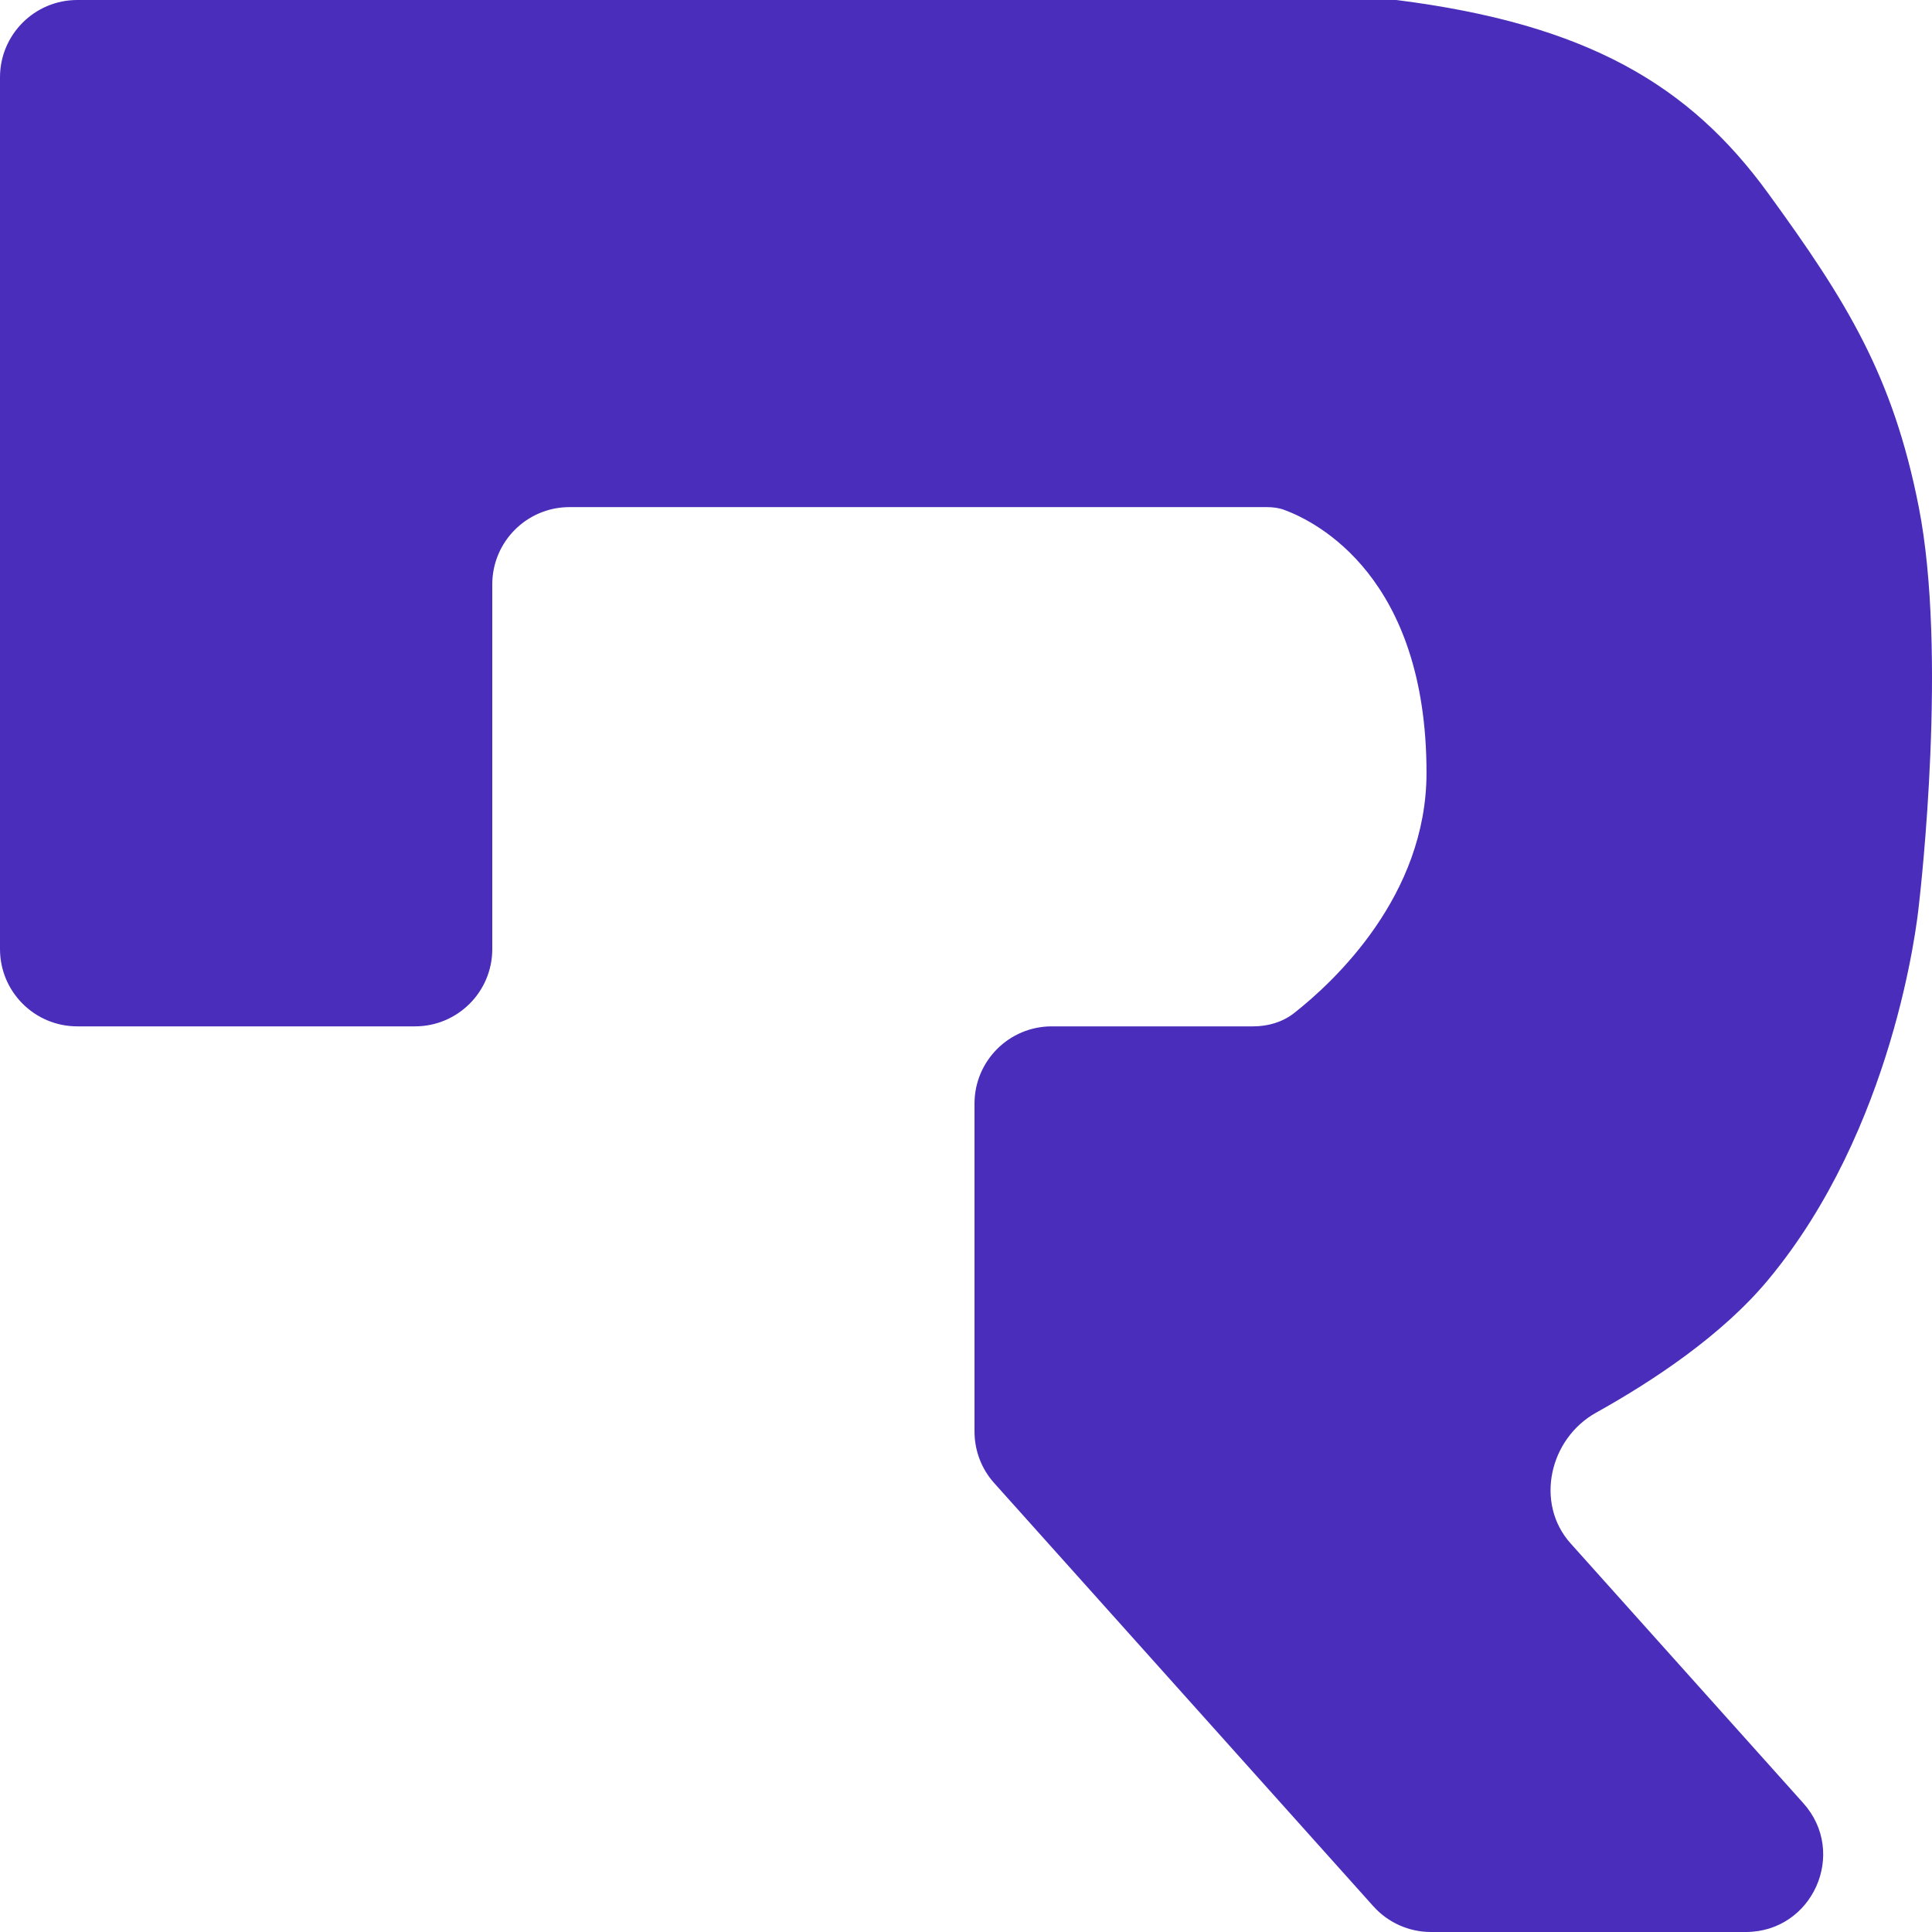 <svg width="25" height="25" viewBox="0 0 25 25" fill="none" xmlns="http://www.w3.org/2000/svg">
<path d="M0 1V12.281C0 12.834 0.448 13.281 1 13.281H5.37C5.922 13.281 6.37 12.834 6.37 12.281V7.562C6.37 7.01 6.817 6.562 7.37 6.562H16.391C16.47 6.562 16.547 6.571 16.621 6.599C17.035 6.752 18.459 7.463 18.459 10C18.459 11.589 17.265 12.701 16.746 13.109C16.595 13.227 16.408 13.281 16.216 13.281H13.61C13.057 13.281 12.61 13.729 12.61 14.281V18.524C12.61 18.77 12.7 19.008 12.865 19.191L17.771 24.667C17.961 24.879 18.232 25 18.516 25H22.59C23.455 25 23.912 23.977 23.335 23.333L20.323 19.971C19.86 19.454 20.047 18.618 20.653 18.28C21.39 17.87 22.285 17.277 22.879 16.562C24.504 14.61 24.807 11.935 24.828 11.731L24.831 11.706C24.856 11.488 25.2 8.451 24.829 6.562C24.495 4.862 23.896 3.898 22.879 2.5C21.863 1.102 20.539 0.312 18.069 0H1C0.448 0 0 0.448 0 1Z" fill="#4B2DBB"/>
</svg>
